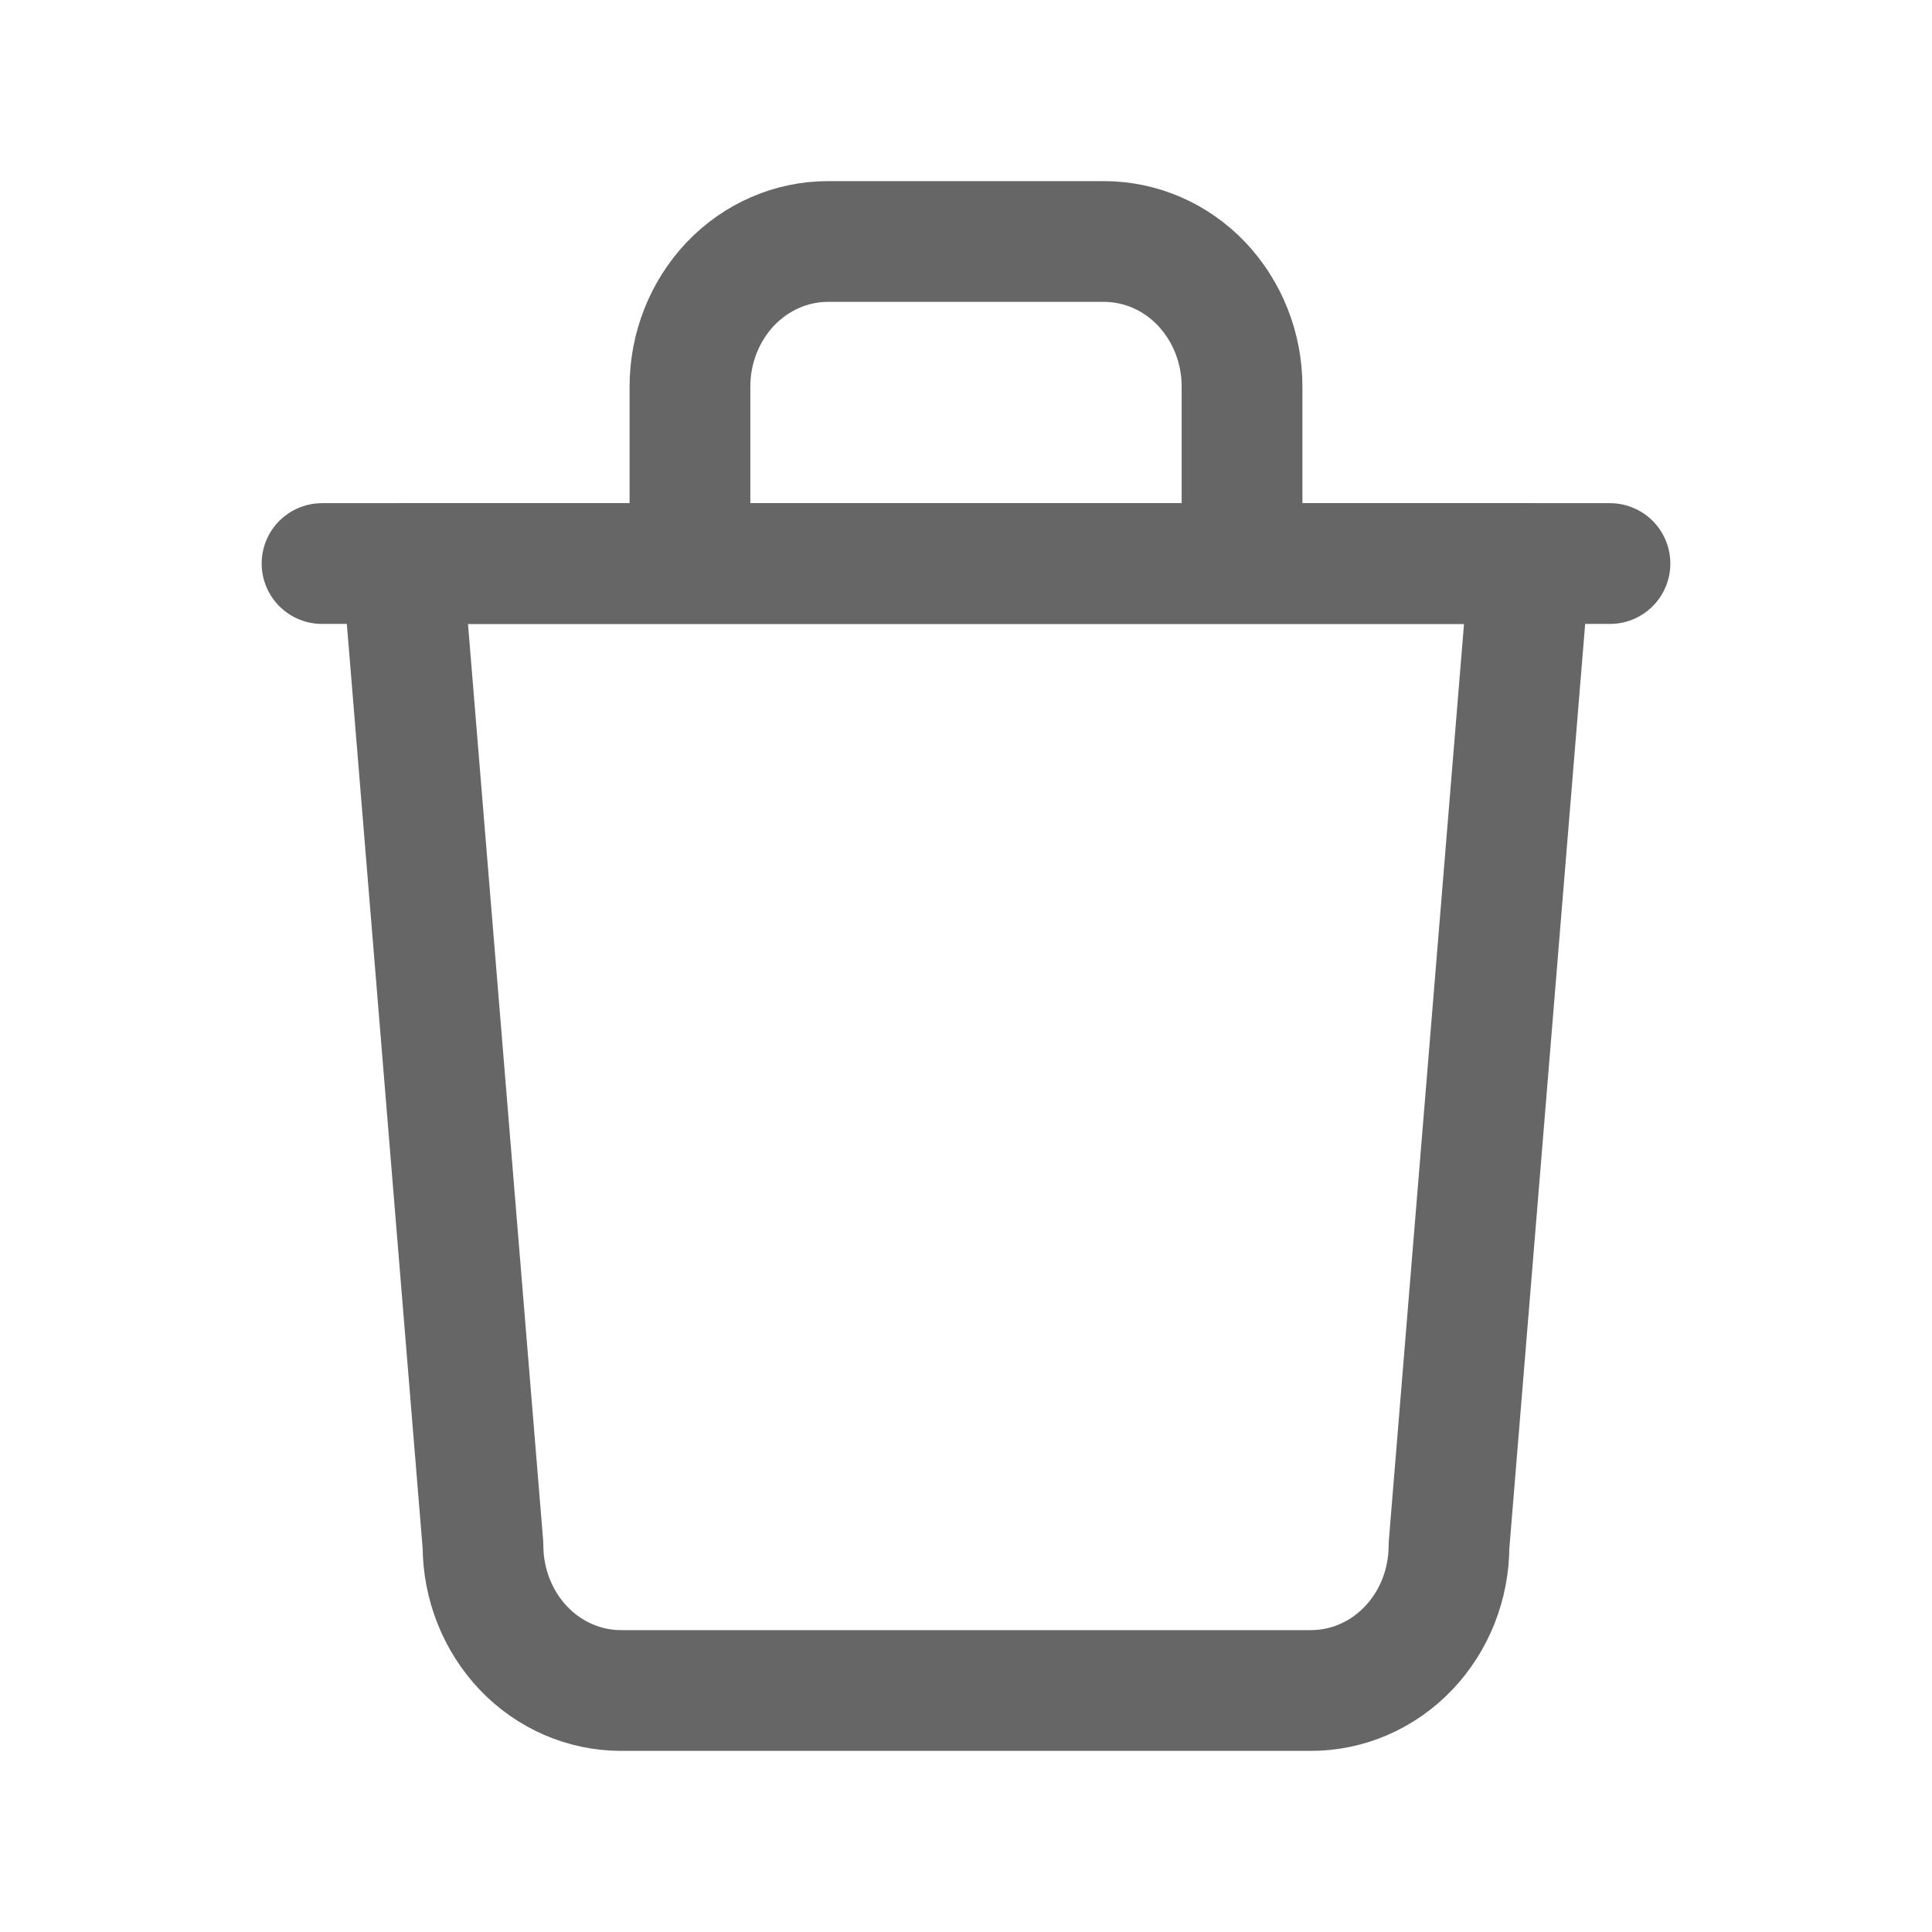 <svg width="16" height="16" viewBox="0 0 16 16" fill="none" xmlns="http://www.w3.org/2000/svg">
<path d="M5.714 4.667V3.2C5.714 2.882 5.835 2.577 6.049 2.351C6.264 2.126 6.554 2 6.857 2H9.143C9.446 2 9.737 2.126 9.951 2.351C10.165 2.577 10.286 2.882 10.286 3.2V4.667M12.667 4.667L12 12.8C12 13.118 11.88 13.424 11.665 13.649C11.451 13.874 11.16 14 10.857 14H5.143C4.84 14 4.549 13.874 4.335 13.649C4.121 13.424 4 13.118 4 12.8L3.333 4.667H12.667Z" stroke="#666666" stroke-linecap="round" stroke-linejoin="round"/>
<path d="M2.667 4.667H3.852H13.333" stroke="#666666" stroke-linecap="round" stroke-linejoin="round"/>
</svg>
